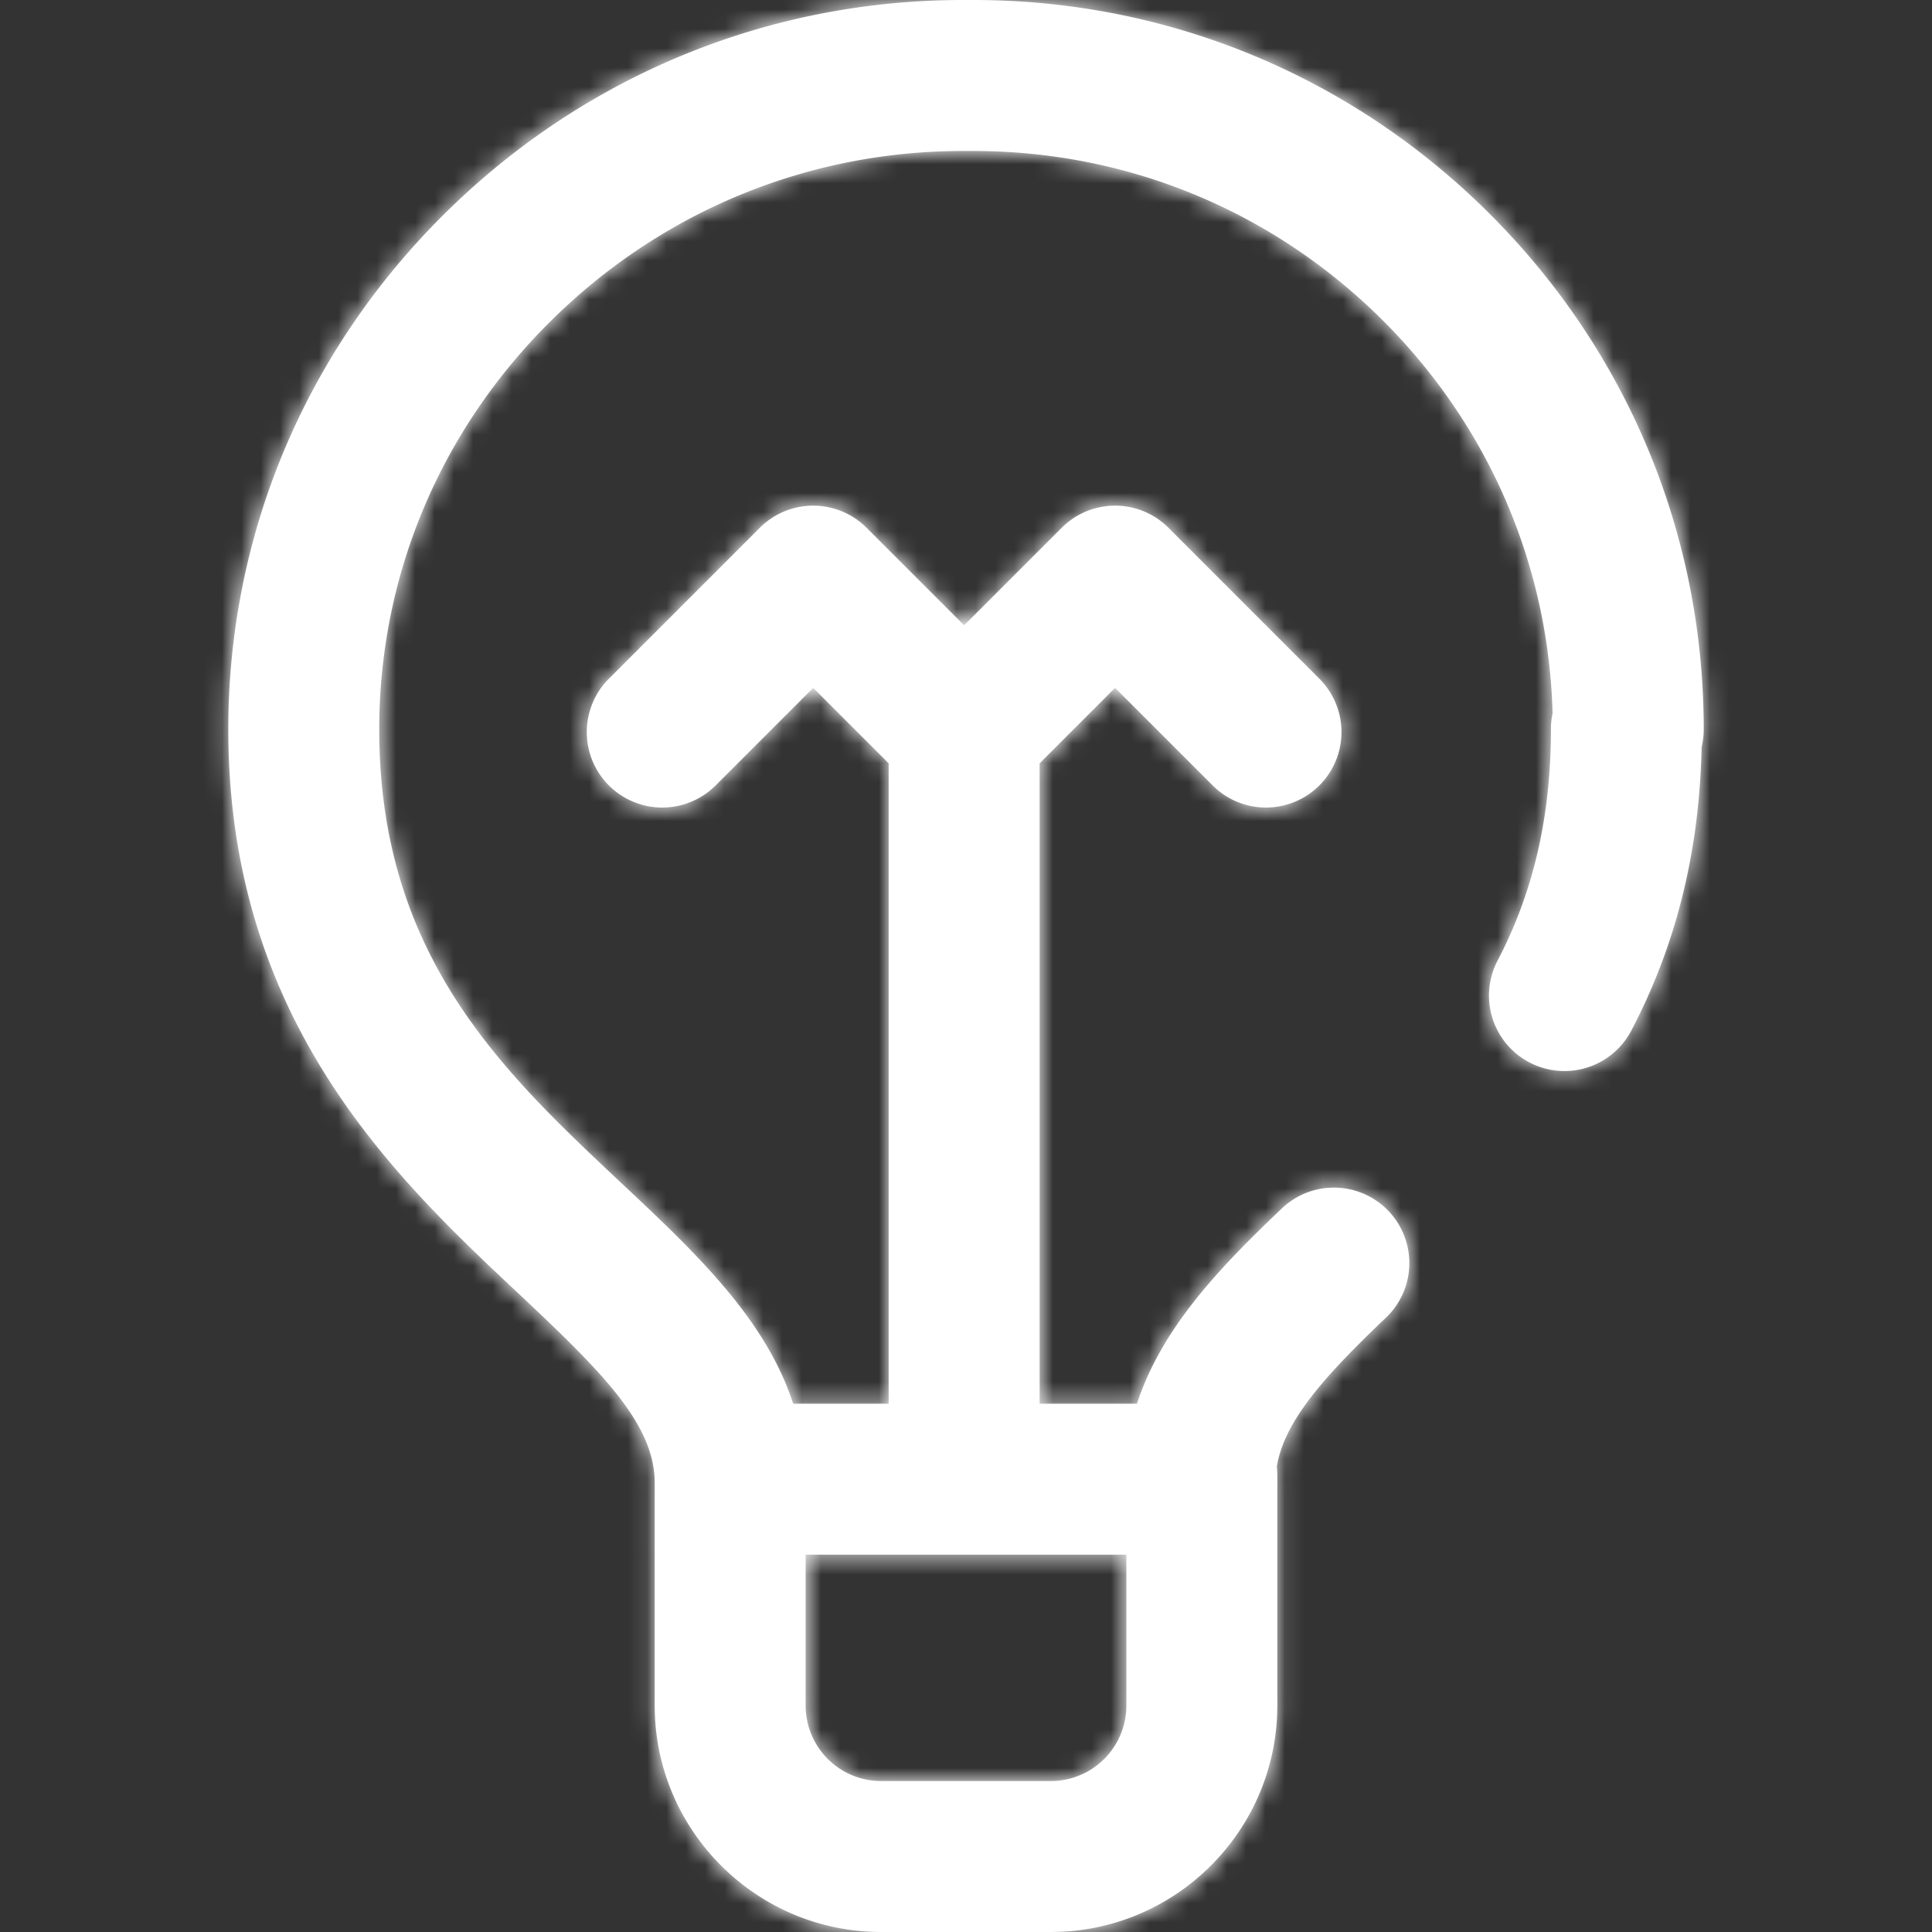<svg xmlns="http://www.w3.org/2000/svg" xmlns:xlink="http://www.w3.org/1999/xlink" width="100" height="100" viewBox="0 0 100 100">
    <rect x="0" y="0" width="100" height="100" fill="#333333" stroke="none"/>
    <defs>
        <path id="a" d="M77.028 10.99C69.88 3.896 60.425 0 50.372 0h-.519C39.728 0 30.19 3.936 22.973 11.1c-7.194 7.142-11.157 16.605-11.157 26.648 0 15.107 8.673 23.247 15.006 29.19 4.38 4.11 7.065 6.784 7.065 9.82V88.28c0 6.462 5.257 11.719 11.718 11.719h8.79c6.461 0 11.718-5.257 11.718-11.719V76.367c0-.155-.009-.308-.026-.459.385-2.303 2.333-4.549 5.623-7.679a3.906 3.906 0 1 0-5.384-5.66c-3.227 3.069-6.205 6.183-7.476 10.087H53.81V39.51l3.906-3.907 5.05 5.05a3.894 3.894 0 0 0 2.762 1.145 3.906 3.906 0 0 0 2.762-6.668l-7.812-7.813a3.906 3.906 0 0 0-5.524 0l-5.05 5.05-5.051-5.05a3.906 3.906 0 0 0-5.524 0l-7.813 7.813a3.906 3.906 0 1 0 5.524 5.524l5.05-5.05 3.907 3.906v33.147h-4.942c-1.438-4.426-5.08-7.843-8.885-11.415-6.165-5.785-12.54-11.768-12.54-23.494 0-7.944 3.142-15.439 8.849-21.103 5.743-5.7 13.326-8.831 21.376-8.831a29.962 29.962 0 0 1 .288 0h.228c7.978 0 15.482 3.092 21.154 8.722 5.51 5.469 8.629 12.683 8.836 20.39-.057.266-.086.54-.086.823 0 4.518-.908 8.443-2.775 12a3.906 3.906 0 0 0 6.917 3.63c2.34-4.455 3.54-9.278 3.66-14.715.07-.294.108-.6.108-.915 0-10.114-3.962-19.617-11.156-26.758zM41.699 80.469h16.602v7.812a3.91 3.91 0 0 1-3.906 3.906h-8.79a3.91 3.91 0 0 1-3.906-3.906V80.47z"/>
    </defs>
    <g fill="none" fill-rule="evenodd">
        <mask id="b" fill="#fff">
            <use xlink:href="#a"/>
        </mask>
        <use fill="#FFF" fill-rule="nonzero" xlink:href="#a"/>
        <g fill="#FFF" fill-rule="nonzero" mask="url(#b)">
            <path d="M0 0h100v100H0z"/>
        </g>
    </g>
</svg>
